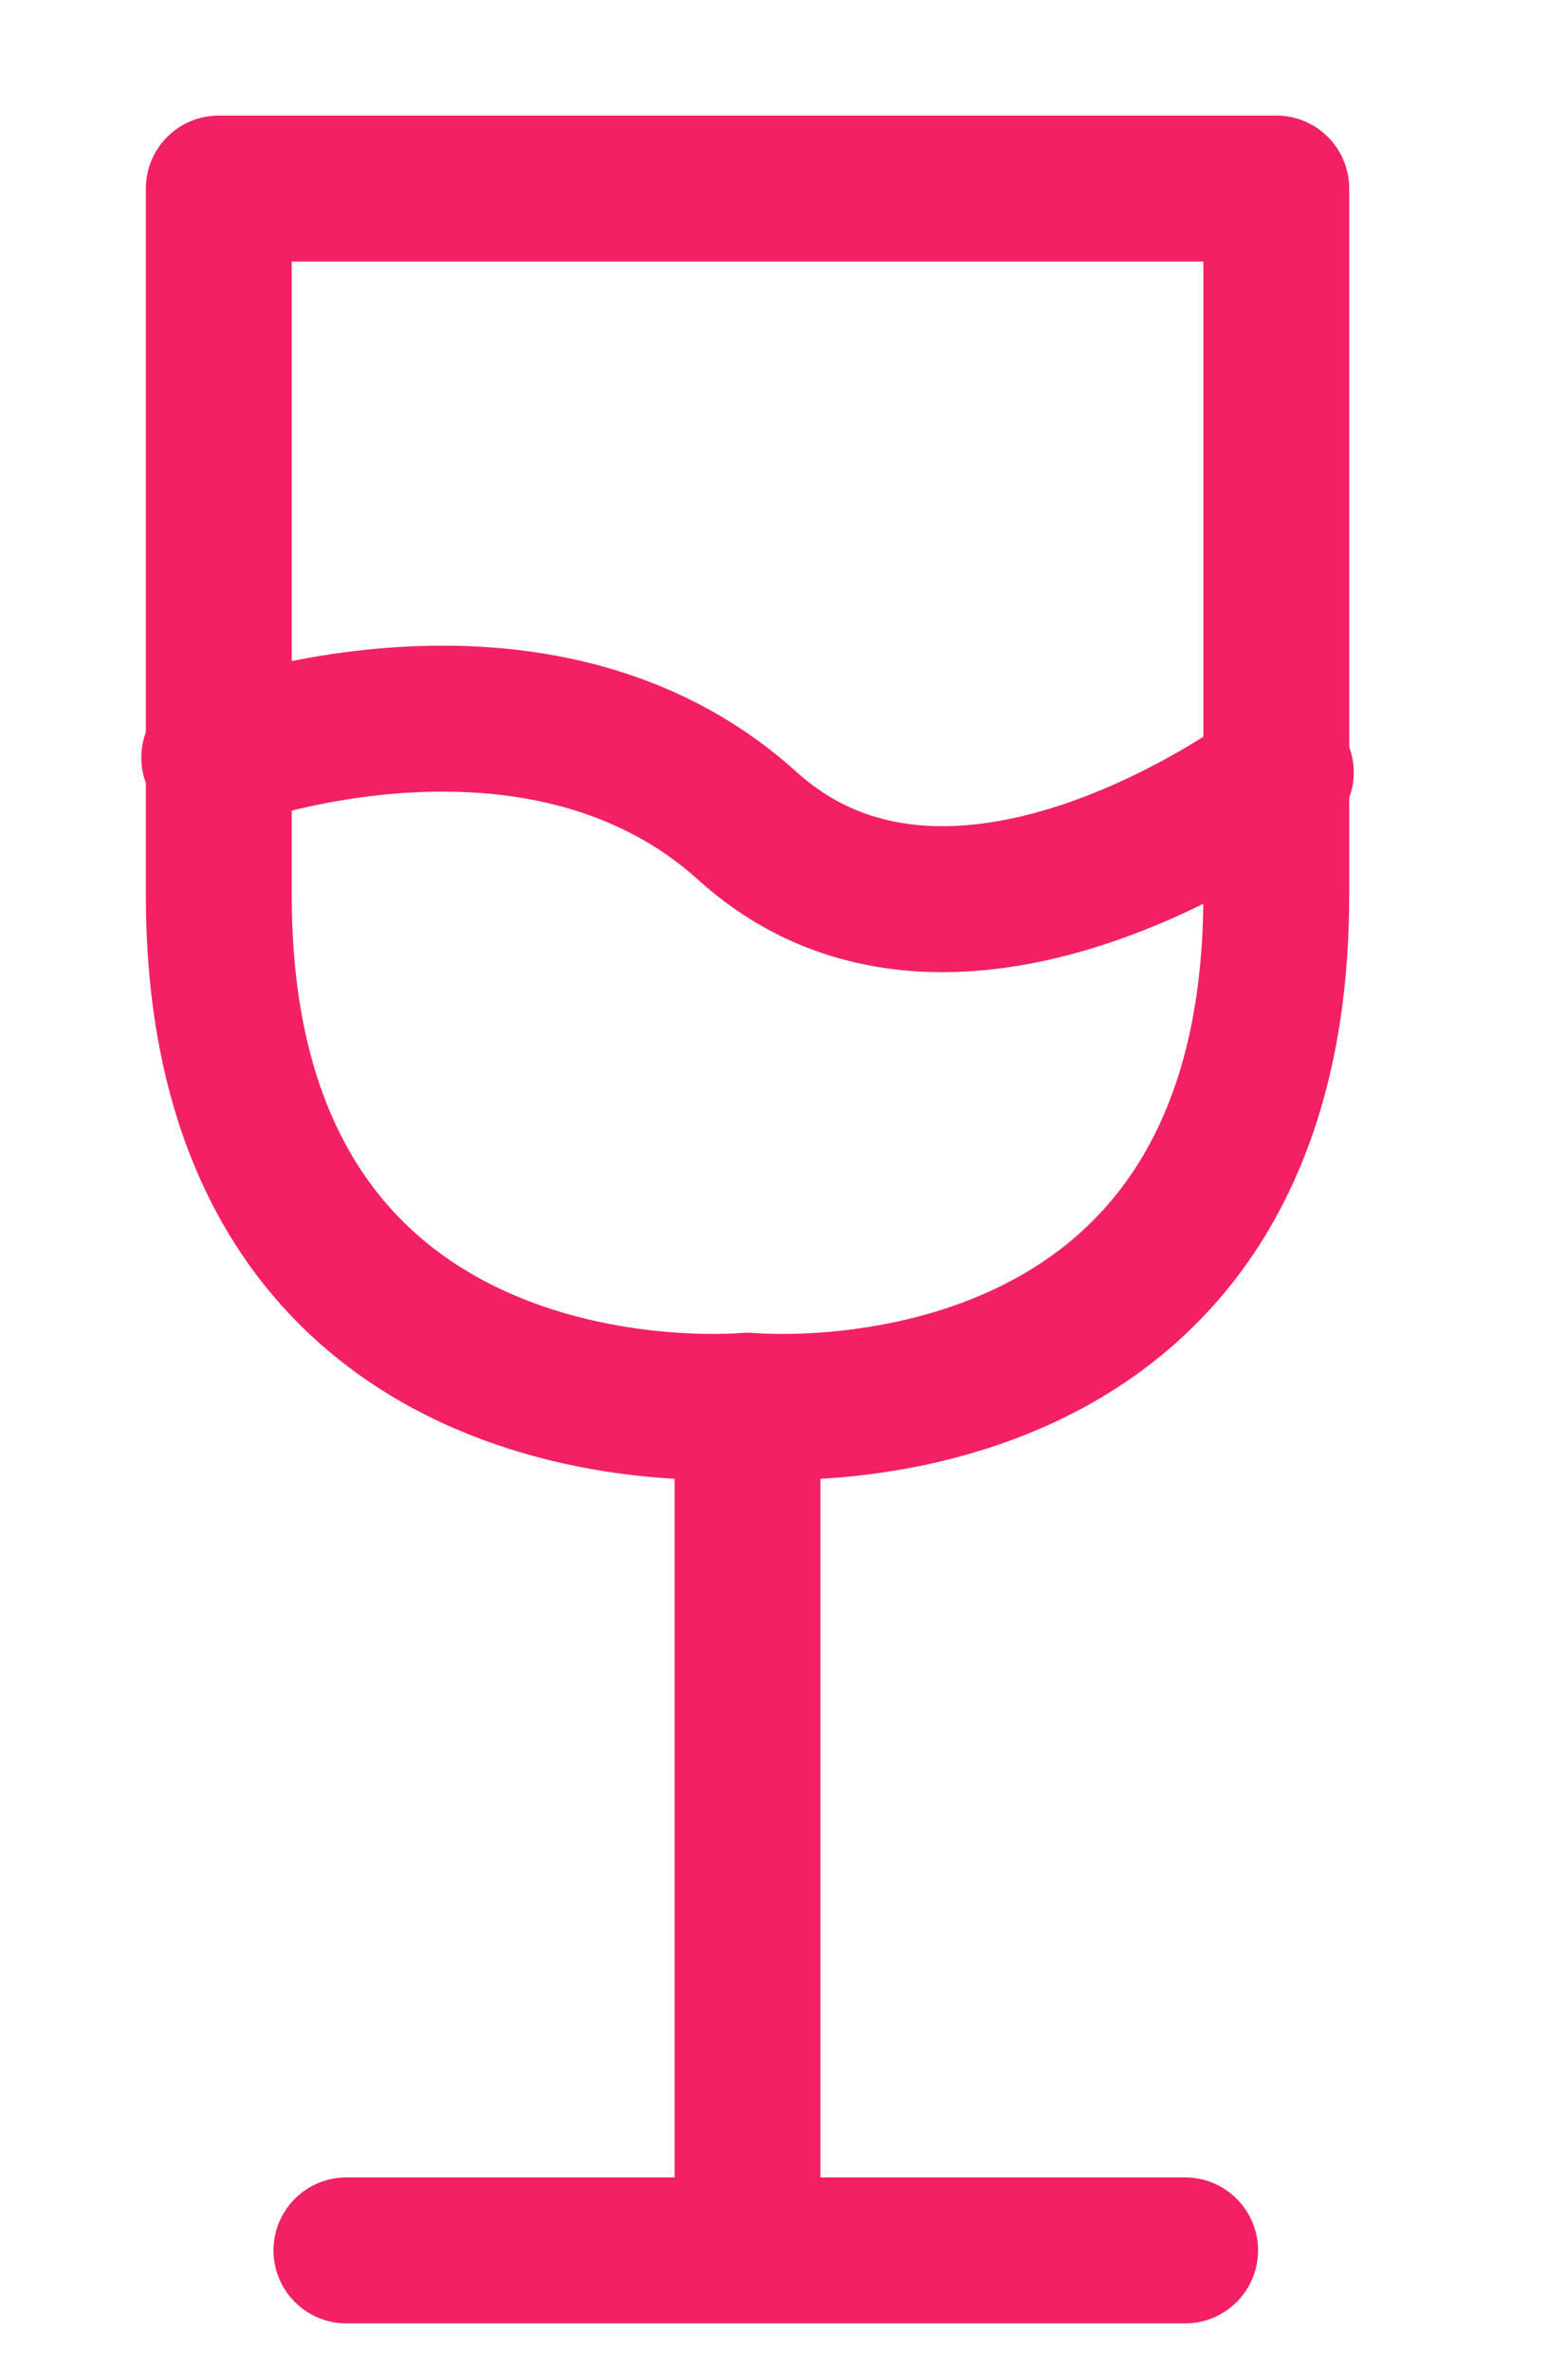<?xml version="1.0" encoding="utf-8"?>
<!-- Generator: Adobe Illustrator 16.0.0, SVG Export Plug-In . SVG Version: 6.00 Build 0)  -->
<!DOCTYPE svg PUBLIC "-//W3C//DTD SVG 1.1//EN" "http://www.w3.org/Graphics/SVG/1.1/DTD/svg11.dtd">
<svg version="1.1" id="Calque_1" xmlns="http://www.w3.org/2000/svg" xmlns:xlink="http://www.w3.org/1999/xlink" x="0px" y="0px"
	 width="86px" height="130px" viewBox="0 0 86 130" enable-background="new 0 0 86 130" xml:space="preserve">
<path fill="none" stroke="#F32063" stroke-width="8" stroke-linecap="round" stroke-linejoin="round" stroke-miterlimit="10" d="
	M40.848,10.333H12v38.729c0,30.82,29,27.976,29,27.976s29,2.845,29-27.976V10.333H40.848z"/>
<line fill="none" stroke="#F32063" stroke-width="8" stroke-linecap="round" stroke-linejoin="round" stroke-miterlimit="10" x1="41" y1="77.333" x2="41" y2="121.333"/>
<line fill="none" stroke="#F32063" stroke-width="8" stroke-linecap="round" stroke-linejoin="round" stroke-miterlimit="10" x1="19" y1="123.333" x2="65" y2="123.333"/>
<path fill="none" stroke="#F32063" stroke-width="8" stroke-linecap="round" stroke-linejoin="round" stroke-miterlimit="10" d="
	M11.751,41.521c0,0,17.624-6.75,29.249,3.75s29.249-2.943,29.249-2.943"/>
</svg>
